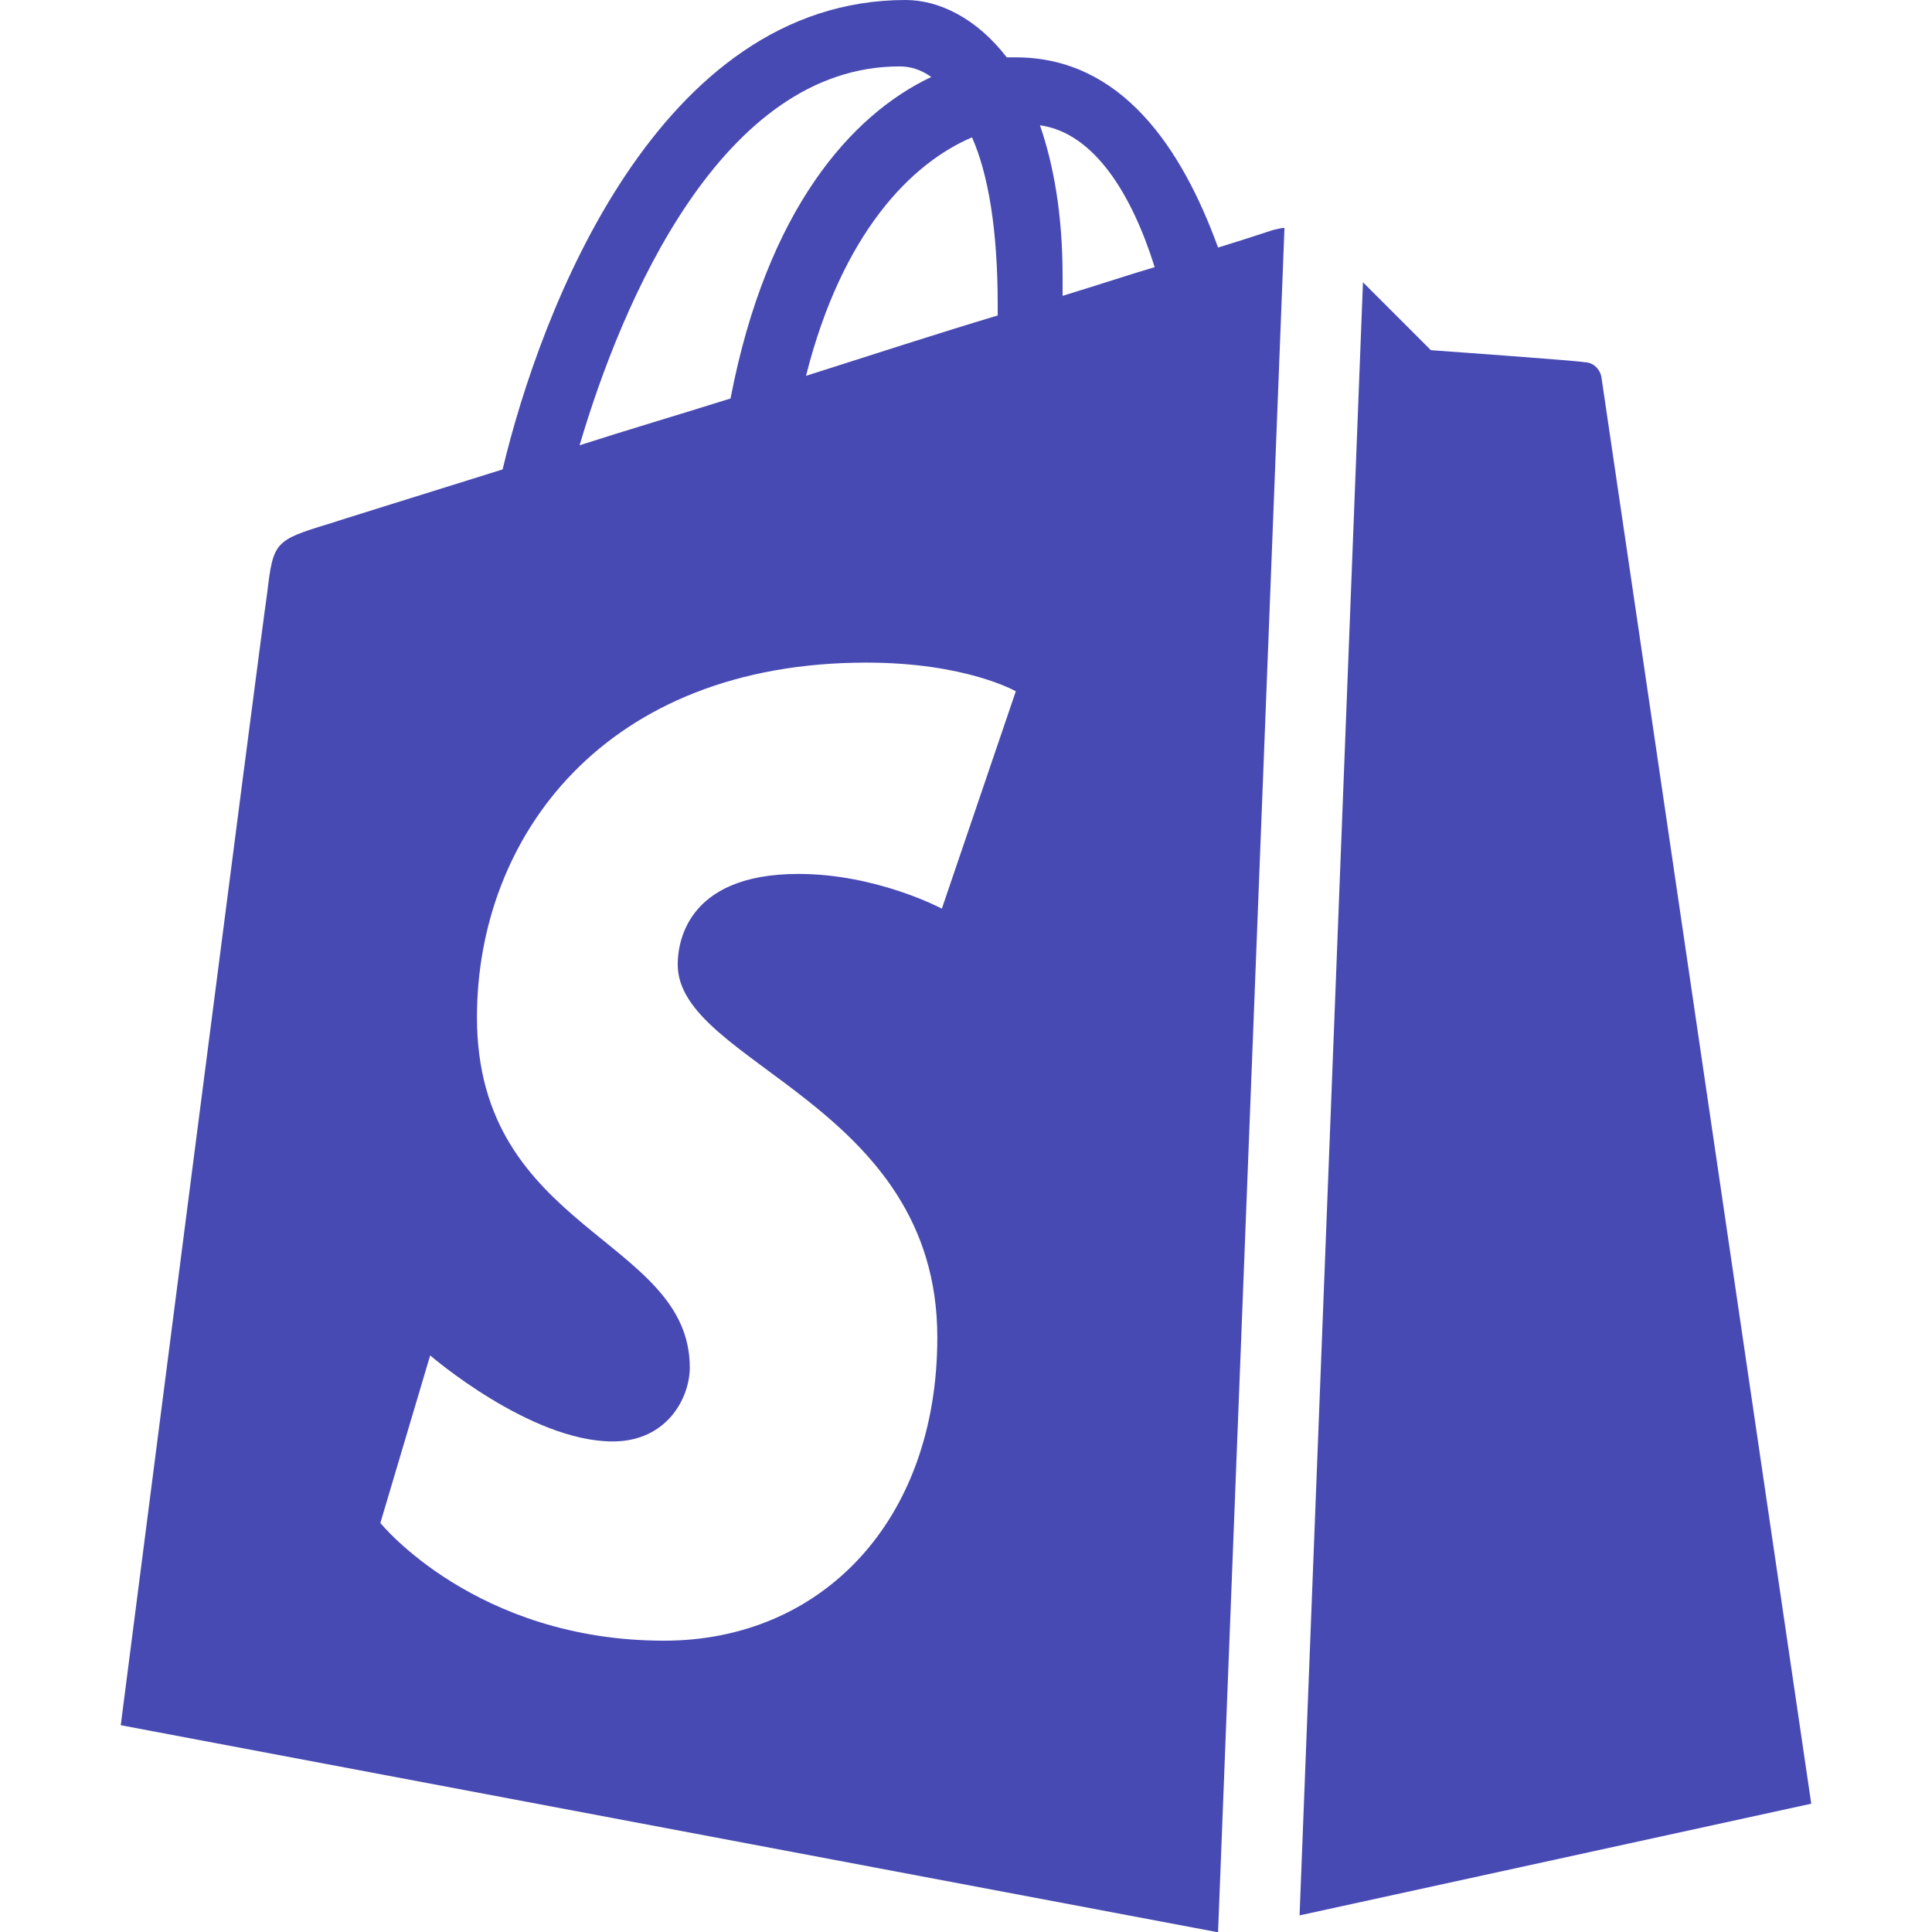 <?xml version="1.0" encoding="utf-8"?>
<!-- Generator: Adobe Illustrator 22.0.1, SVG Export Plug-In . SVG Version: 6.00 Build 0)  -->
<svg version="1.1" id="Social_Icons" xmlns="http://www.w3.org/2000/svg" xmlns:xlink="http://www.w3.org/1999/xlink" x="0px"
	 y="0px" viewBox="0 0 128 128" style="enable-background:new 0 0 128 128;" xml:space="preserve">
<style type="text/css">
	.st0{fill:none;}
	.st1{fill:#484AB3;}
</style>
<g id="_x37__stroke">
	<g id="Shopify">
		<rect class="st0" width="128" height="128"/>
		<path id="Shopify_1_" class="st1" d="M70.4,19.6c0-0.4,0-0.9,0-1.3c0-4.1-0.6-7.4-1.5-10c3.6,0.5,6.1,4.6,7.6,9.4
			C74.8,18.2,72.7,18.9,70.4,19.6z M62.4,60.2c0,0-4.3-2.3-9.5-2.3c-7.6,0-8,4.8-8,6c0,6.6,17.2,9.2,17.2,24.7
			c0,12.2-7.7,20.1-18.1,20.1c-12.5,0-18.8-7.8-18.8-7.8l3.3-11.1c0,0,6.6,5.7,12.1,5.7c3.6,0,5.1-2.9,5.1-4.9
			c0-8.6-14.1-9-14.1-23.2c0-12,8.5-23.5,25.8-23.5c6.6,0,9.9,1.9,9.9,1.9L62.4,60.2z M59.6,4.4c0.7,0,1.4,0.2,2.1,0.7
			c-5.3,2.5-10.9,8.8-13.3,21.3c-3.5,1.1-6.9,2.1-10,3.1C41.2,20,47.8,4.4,59.6,4.4z M66.1,20.2c0,0.3,0,0.5,0,0.7
			c-4,1.2-8.3,2.6-12.7,4c2.4-9.5,7-14.1,11-15.8C65.5,11.6,66.1,15.3,66.1,20.2z M85.1,15.1c-0.3,0-0.5,0.1-0.6,0.1
			c-0.1,0-1.5,0.5-3.8,1.2C78.3,9.8,74.3,3.8,67.3,3.8c-0.2,0-0.4,0-0.6,0C64.7,1.2,62.2,0,60,0C43.6,0,35.8,20.6,33.3,31.1
			c-6.4,2-10.9,3.4-11.5,3.6c-3.6,1.1-3.7,1.2-4.1,4.6c-0.4,2.6-9.7,75-9.7,75L80.6,128l0.1,0L85.1,15.1z M90.3,18.7
			c2.1,2.1,4.5,4.5,4.5,4.5s9.8,0.7,10.2,0.8c0.5,0,1,0.4,1.1,1c0.1,0.6,13.9,94.5,13.9,94.5l-33.9,7.4L90.3,18.7z"/>
	</g>
</g>
</svg>

